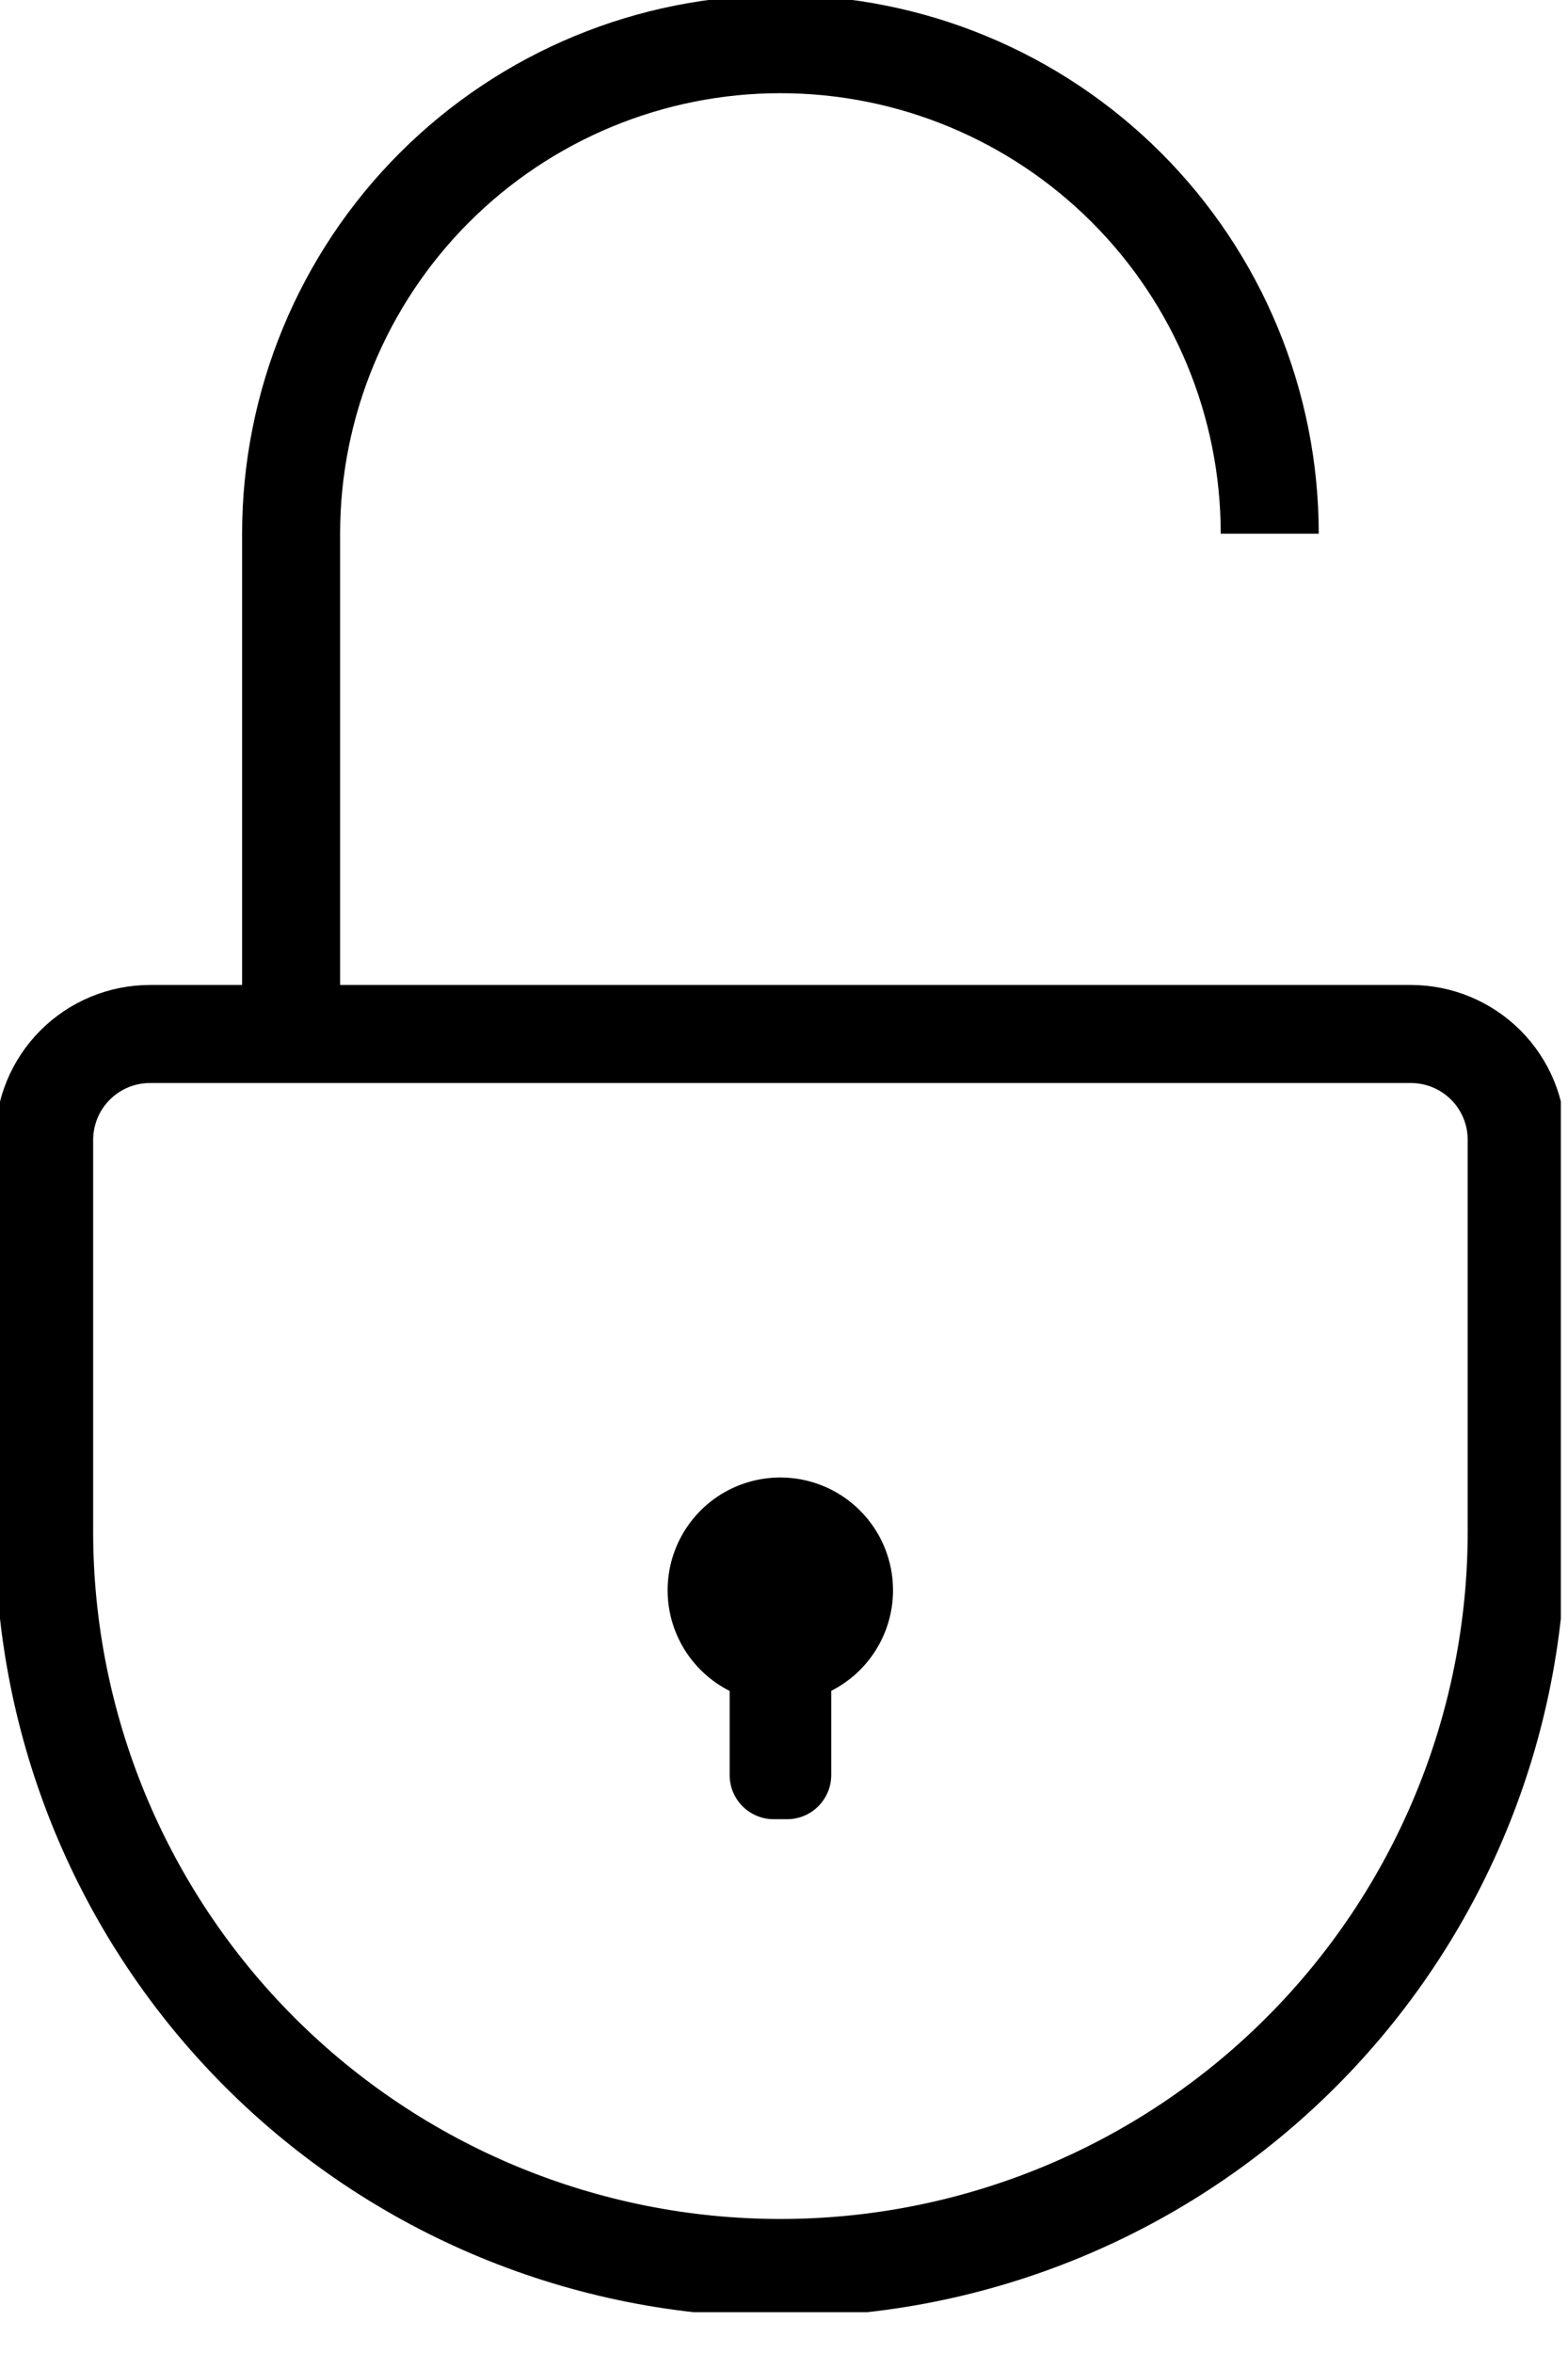 <svg width="32" height="48" viewBox="0 0 32 48" fill="none" xmlns="http://www.w3.org/2000/svg">
<g clip-path="url(#clip0_407_24)">
<path d="M15.927 46.266C11.942 46.266 8.12 44.683 5.302 41.865C2.484 39.047 0.901 35.225 0.901 31.24V23.256C0.901 22.972 0.957 22.691 1.065 22.428C1.173 22.166 1.332 21.928 1.533 21.727C1.733 21.526 1.971 21.367 2.233 21.258C2.496 21.149 2.777 21.093 3.06 21.093H28.794C29.367 21.093 29.916 21.321 30.321 21.725C30.726 22.13 30.953 22.679 30.953 23.252V31.235C30.954 33.208 30.566 35.163 29.811 36.986C29.056 38.81 27.95 40.467 26.554 41.863C25.159 43.259 23.502 44.366 21.679 45.121C19.855 45.877 17.901 46.266 15.927 46.266V46.266Z" stroke="black" stroke-width="2" stroke-linejoin="round"/>
<path d="M25.913 10.887C25.913 8.238 24.861 5.698 22.989 3.826C21.116 1.953 18.576 0.901 15.927 0.901C13.279 0.901 10.739 1.953 8.866 3.826C6.994 5.698 5.941 8.238 5.941 10.887V20.608" stroke="black" stroke-width="2" stroke-linejoin="round"/>
<path d="M18.225 32.44C18.225 32.895 18.09 33.34 17.837 33.718C17.585 34.096 17.225 34.391 16.805 34.565C16.385 34.739 15.922 34.784 15.476 34.696C15.03 34.607 14.62 34.388 14.299 34.066C13.977 33.745 13.758 33.335 13.669 32.889C13.58 32.442 13.626 31.98 13.8 31.56C13.974 31.139 14.269 30.78 14.647 30.527C15.025 30.275 15.47 30.14 15.925 30.14C16.535 30.14 17.12 30.382 17.551 30.814C17.983 31.245 18.225 31.83 18.225 32.44Z" fill="black"/>
<path d="M16.065 37.111H15.791C15.672 37.111 15.555 37.088 15.446 37.042C15.337 36.997 15.238 36.931 15.154 36.847C15.071 36.764 15.004 36.664 14.959 36.555C14.914 36.446 14.891 36.329 14.891 36.211V33.556H16.964V36.211C16.964 36.45 16.869 36.678 16.7 36.847C16.531 37.016 16.302 37.111 16.064 37.111" fill="black"/>
</g>
<defs>
<clipPath id="clip0_407_24">
<rect width="31.854" height="47.167" fill="white"/>
</clipPath>
</defs>
</svg>
